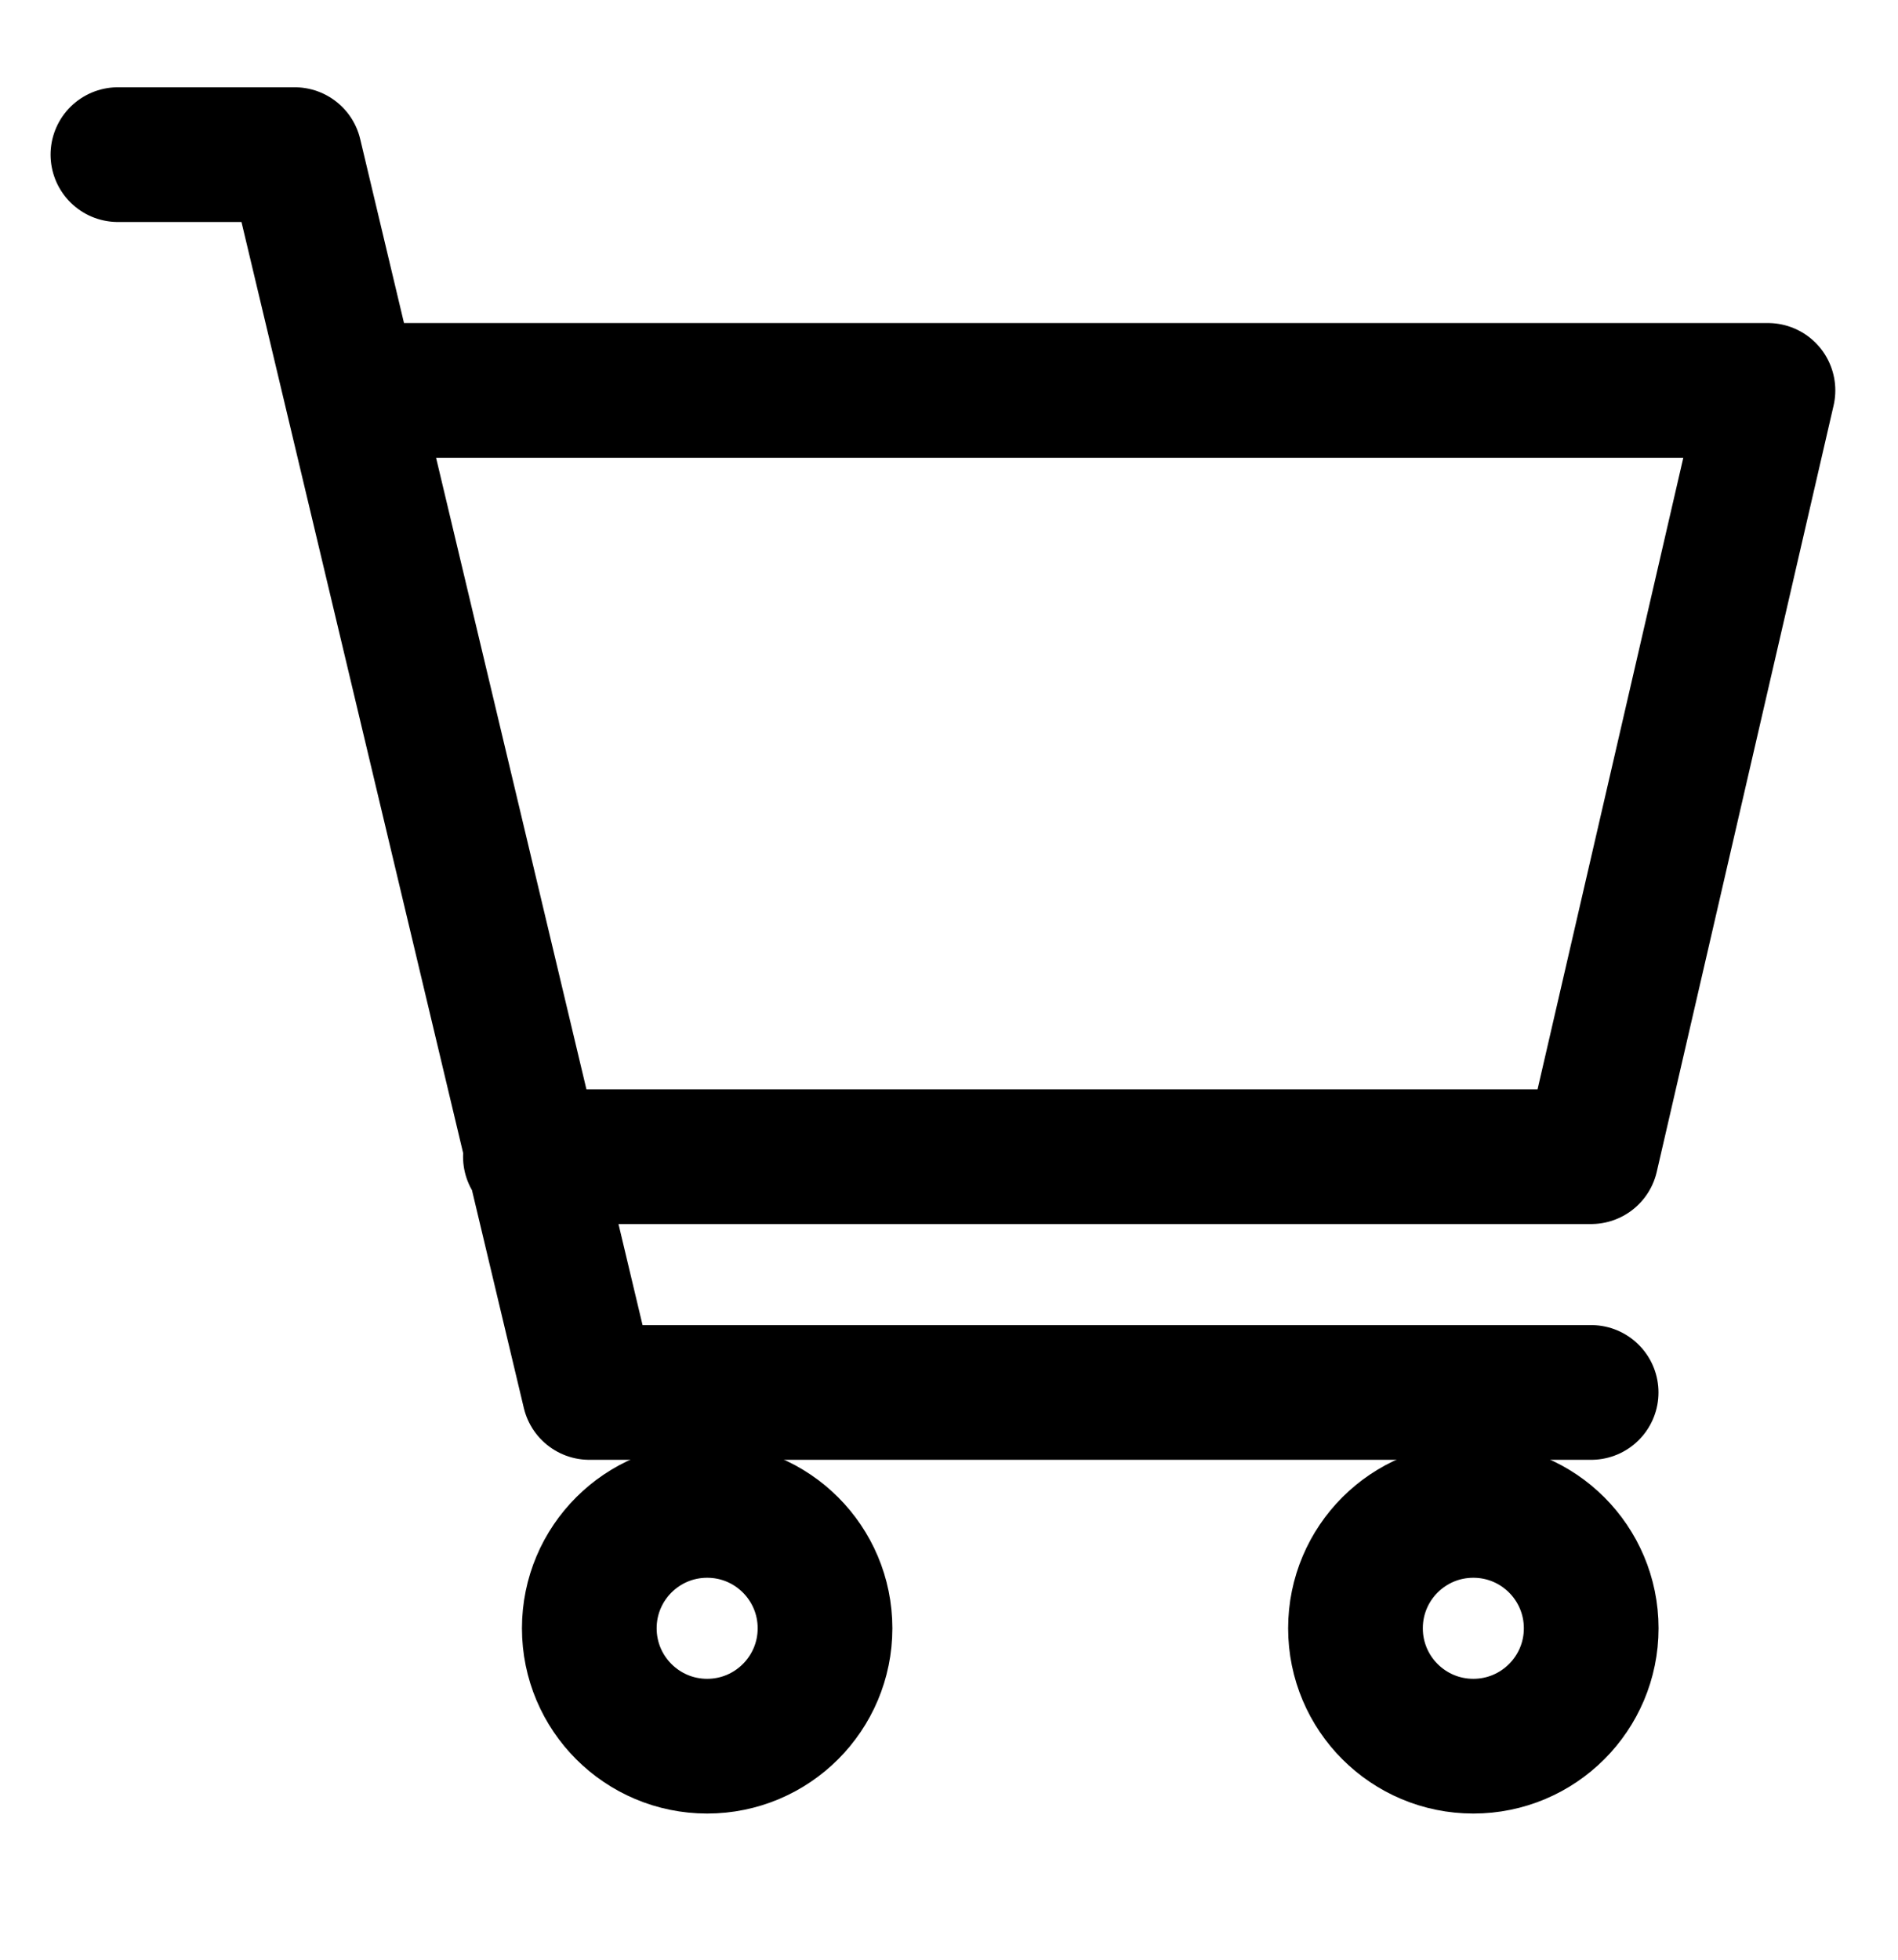 <svg width="31" height="32" viewBox="0 0 31 32" fill="none" xmlns="http://www.w3.org/2000/svg">
<path d="M5.776 6.375H28.876L25.988 18.887H8.663M25.988 22.737H9.626L4.813 2.525H1.926" stroke="black" stroke-width="2.2" stroke-linecap="round" stroke-linejoin="round"/>
<path d="M24.064 28.513C25.127 28.513 25.989 27.651 25.989 26.588C25.989 25.524 25.127 24.663 24.064 24.663C23 24.663 22.139 25.524 22.139 26.588C22.139 27.651 23 28.513 24.064 28.513Z" stroke="black" stroke-width="2.2" stroke-linecap="round" stroke-linejoin="round"/>
<path d="M11.55 28.513C12.613 28.513 13.475 27.651 13.475 26.588C13.475 25.524 12.613 24.663 11.55 24.663C10.487 24.663 9.625 25.524 9.625 26.588C9.625 27.651 10.487 28.513 11.55 28.513Z" stroke="black" stroke-width="2.2" stroke-linecap="round" stroke-linejoin="round"/>
</svg>
